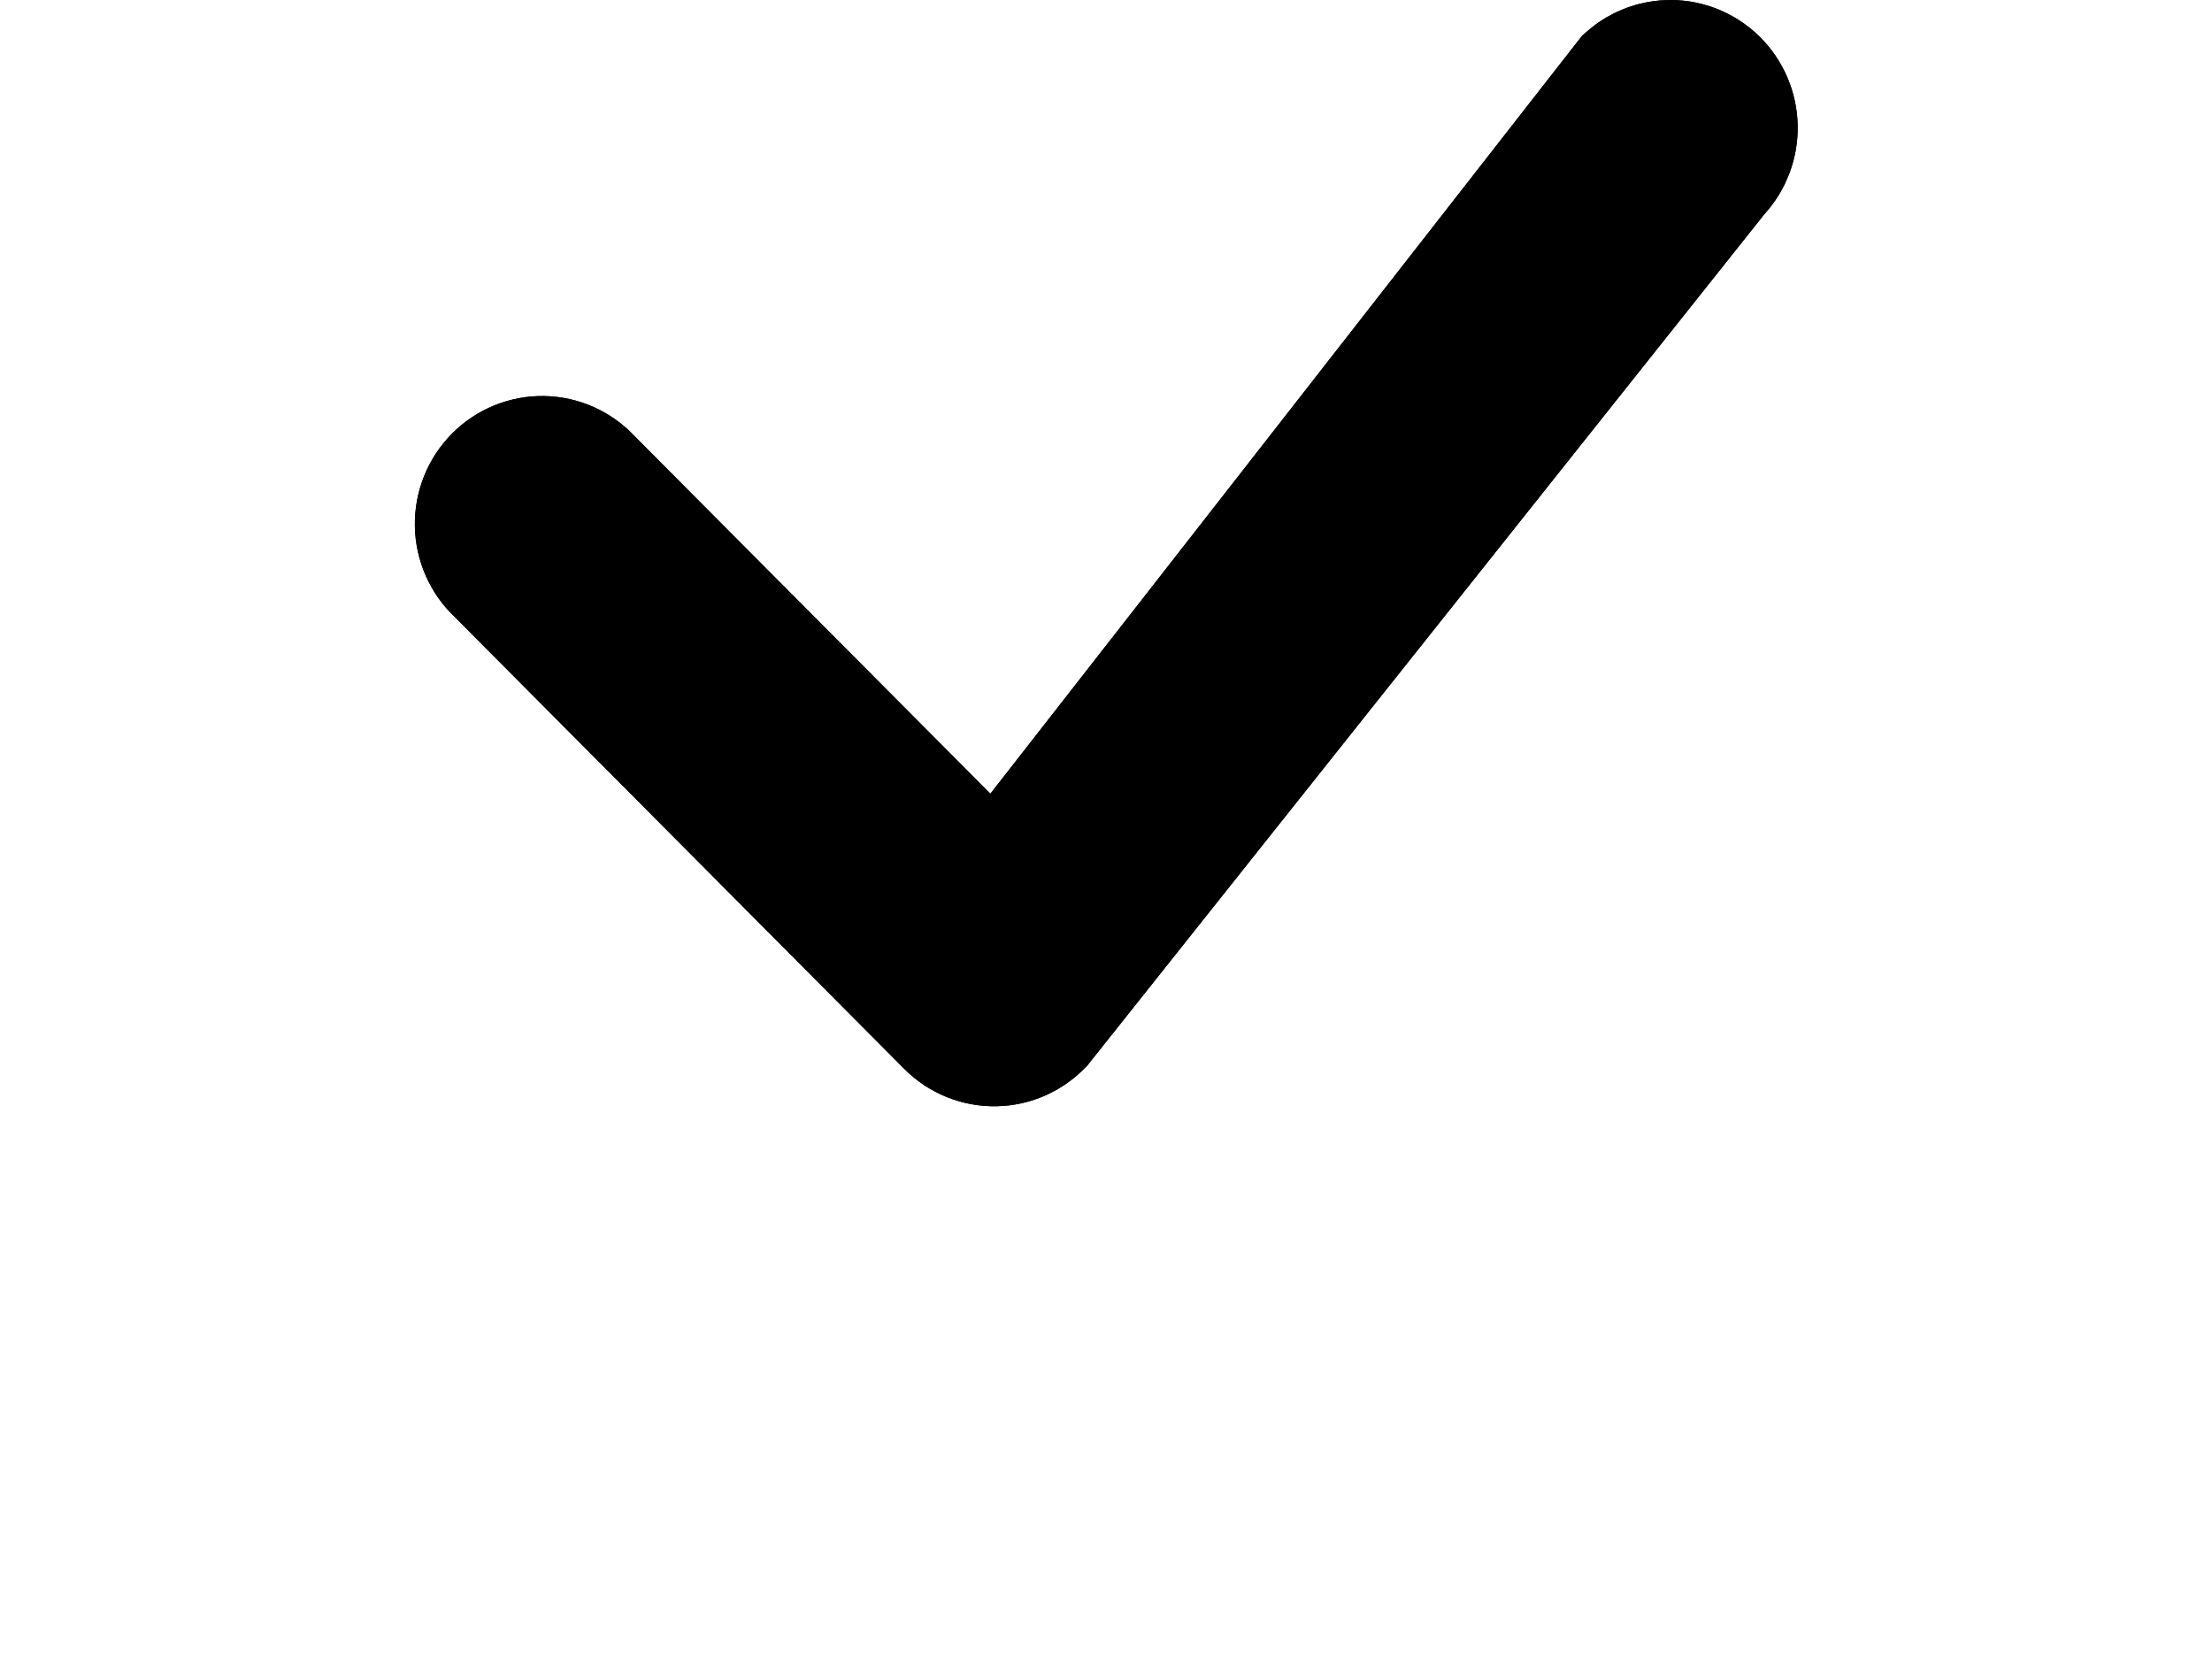 <!-- Generated by IcoMoon.io -->
<svg version="1.1" xmlns="http://www.w3.org/2000/svg" width="1365" height="1024" viewBox="0 0 1365 1024">
<title></title>
<g id="icomoon-ignore">
</g>
<path fill="#000" d="M976.691 21.765c14.746-14.114 34.364-21.917 54.724-21.763s39.868 8.256 54.4 22.593c14.532 14.337 22.955 33.789 23.492 54.252s-6.852 40.335-20.608 55.424l-417.675 525.168c-7.182 7.778-15.851 14.019-25.487 18.352s-20.042 6.666-30.595 6.863c-10.554 0.196-21.039-1.748-30.828-5.719s-18.681-9.885-26.144-17.39l-276.983-278.476c-7.714-7.226-13.901-15.94-18.191-25.623s-6.599-20.134-6.785-30.733c-0.186-10.598 1.754-21.126 5.702-30.954s9.826-18.757 17.281-26.253c7.456-7.495 16.335-13.404 26.112-17.374s20.246-5.92 30.788-5.733c10.541 0.187 20.937 2.507 30.568 6.821s18.298 10.534 25.486 18.289l219.199 220.276 363.555-465.705c0.649-0.81 1.348-1.583 2.091-2.315h-0.102z"></path>
<path fill="none" stroke-linejoin="miter" stroke-linecap="butt" stroke-miterlimit="4" stroke-width="85.333" stroke="#000" d="M644.78 516.041l362.794-464.712c6.562-5.656 14.916-8.727 23.518-8.661 9.225 0.070 18.108 3.738 24.755 10.3 6.656 6.569 10.556 15.528 10.812 25.001 0.247 9.473-3.183 18.634-9.489 25.555l-0.973 1.063-417.396 524.825c-3.109 3.137-6.757 5.664-10.757 7.464-4.384 1.97-9.109 3.028-13.895 3.118s-9.545-0.793-13.996-2.598c-4.451-1.806-8.51-4.501-11.929-7.939l-0.002-0.002-278.063-279.525c-3.531-3.308-6.376-7.309-8.354-11.773s-3.046-9.293-3.132-14.194c-0.086-4.902 0.811-9.766 2.633-14.3s4.526-8.636 7.941-12.070c3.414-3.432 7.468-6.126 11.913-7.931s9.199-2.689 13.978-2.604c4.78 0.085 9.5 1.137 13.882 3.099s8.34 4.8 11.635 8.354l0.515 0.556 253.849 255.095 29.761-38.123z"></path>
</svg>
